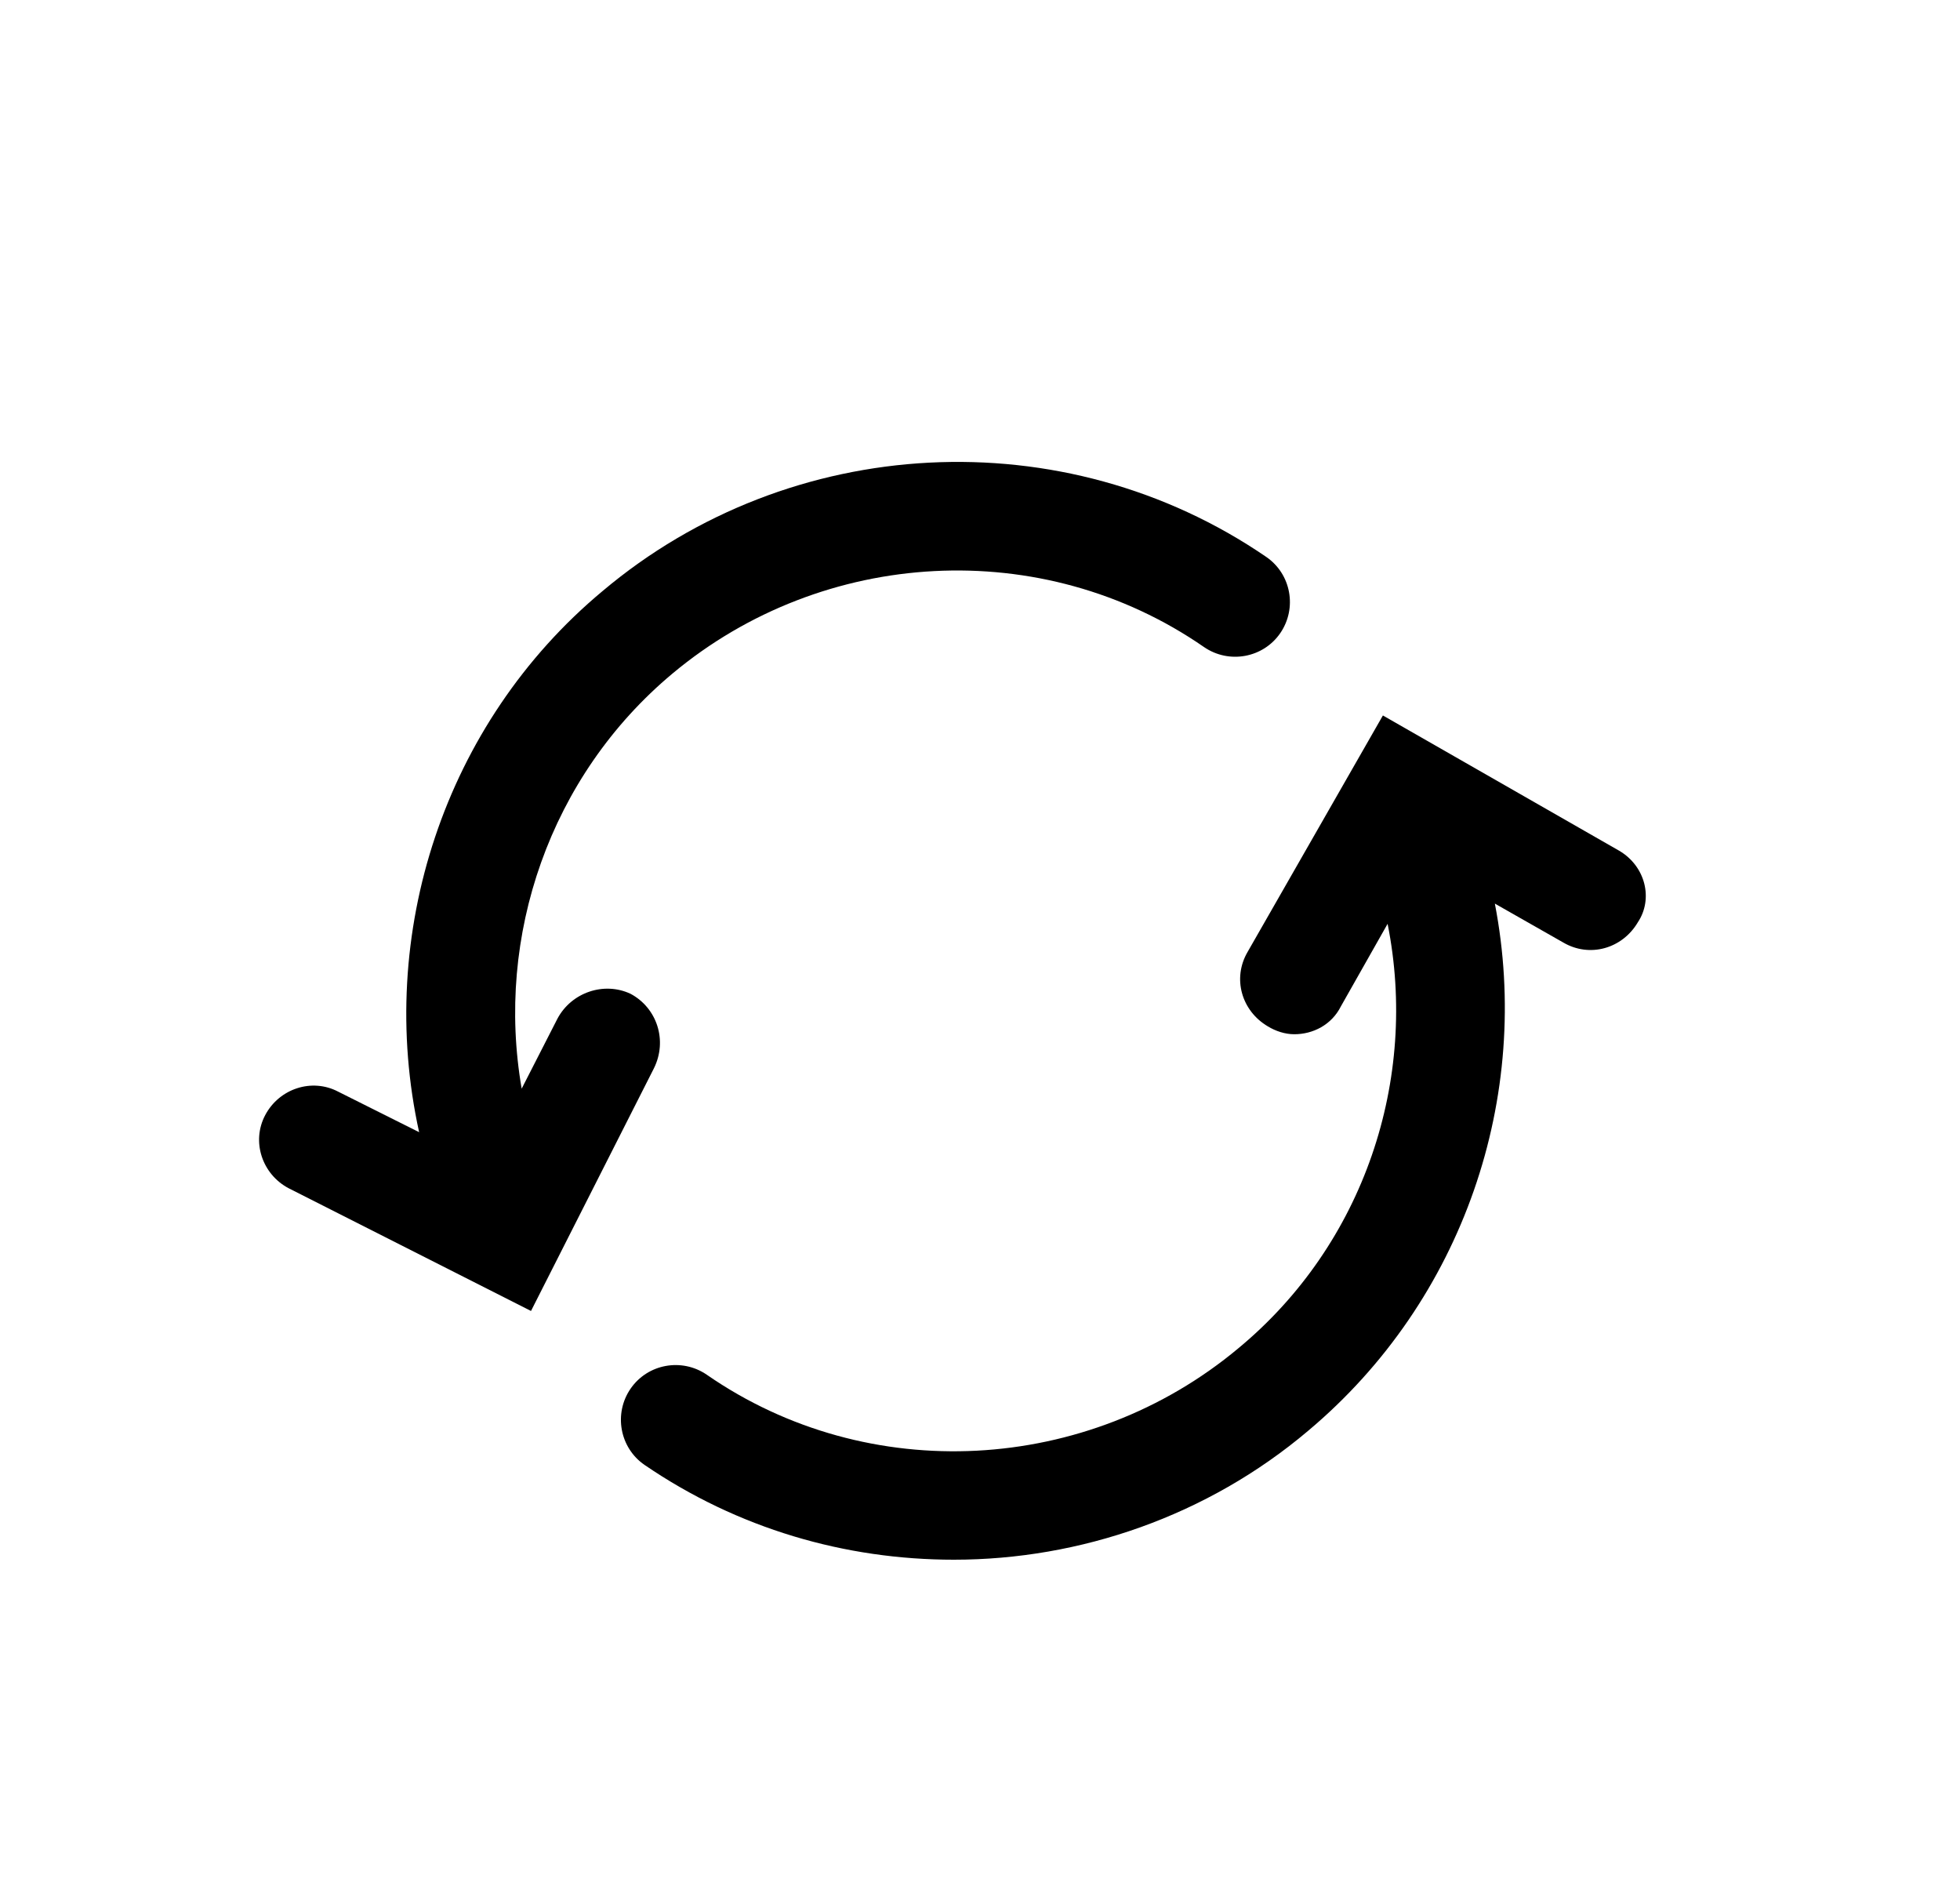 <svg width="25" height="24" viewBox="0 0 25 24" fill="none" xmlns="http://www.w3.org/2000/svg">
<path d="M20.653 10.849L17.639 9.124L15.914 12.138C15.716 12.475 15.835 12.891 16.172 13.089C16.271 13.149 16.39 13.189 16.509 13.189C16.747 13.189 16.985 13.07 17.104 12.832L17.699 11.781C18.095 13.764 17.401 15.865 15.795 17.194C13.872 18.8 11.076 18.958 9.015 17.531C8.697 17.313 8.261 17.392 8.043 17.709C7.825 18.026 7.904 18.463 8.221 18.681C9.411 19.494 10.779 19.89 12.167 19.89C13.773 19.89 15.399 19.335 16.688 18.244C18.67 16.579 19.543 13.982 19.067 11.523L19.939 12.019C20.276 12.217 20.693 12.098 20.891 11.761C21.089 11.464 20.99 11.047 20.653 10.849Z" fill="currentColor"/>
<path d="M8.042 12.673C7.705 12.515 7.289 12.654 7.11 12.991L6.654 13.883C6.317 11.94 7.011 9.898 8.578 8.589C10.501 6.983 13.296 6.824 15.358 8.252C15.676 8.47 16.112 8.391 16.33 8.074C16.548 7.756 16.469 7.32 16.151 7.102C13.574 5.337 10.084 5.516 7.685 7.538C5.663 9.223 4.791 11.92 5.346 14.438L4.315 13.922C3.978 13.744 3.561 13.883 3.383 14.22C3.204 14.557 3.343 14.973 3.68 15.152L6.773 16.718L8.34 13.625C8.518 13.268 8.379 12.852 8.042 12.673Z" fill="currentColor"/>
</svg>
